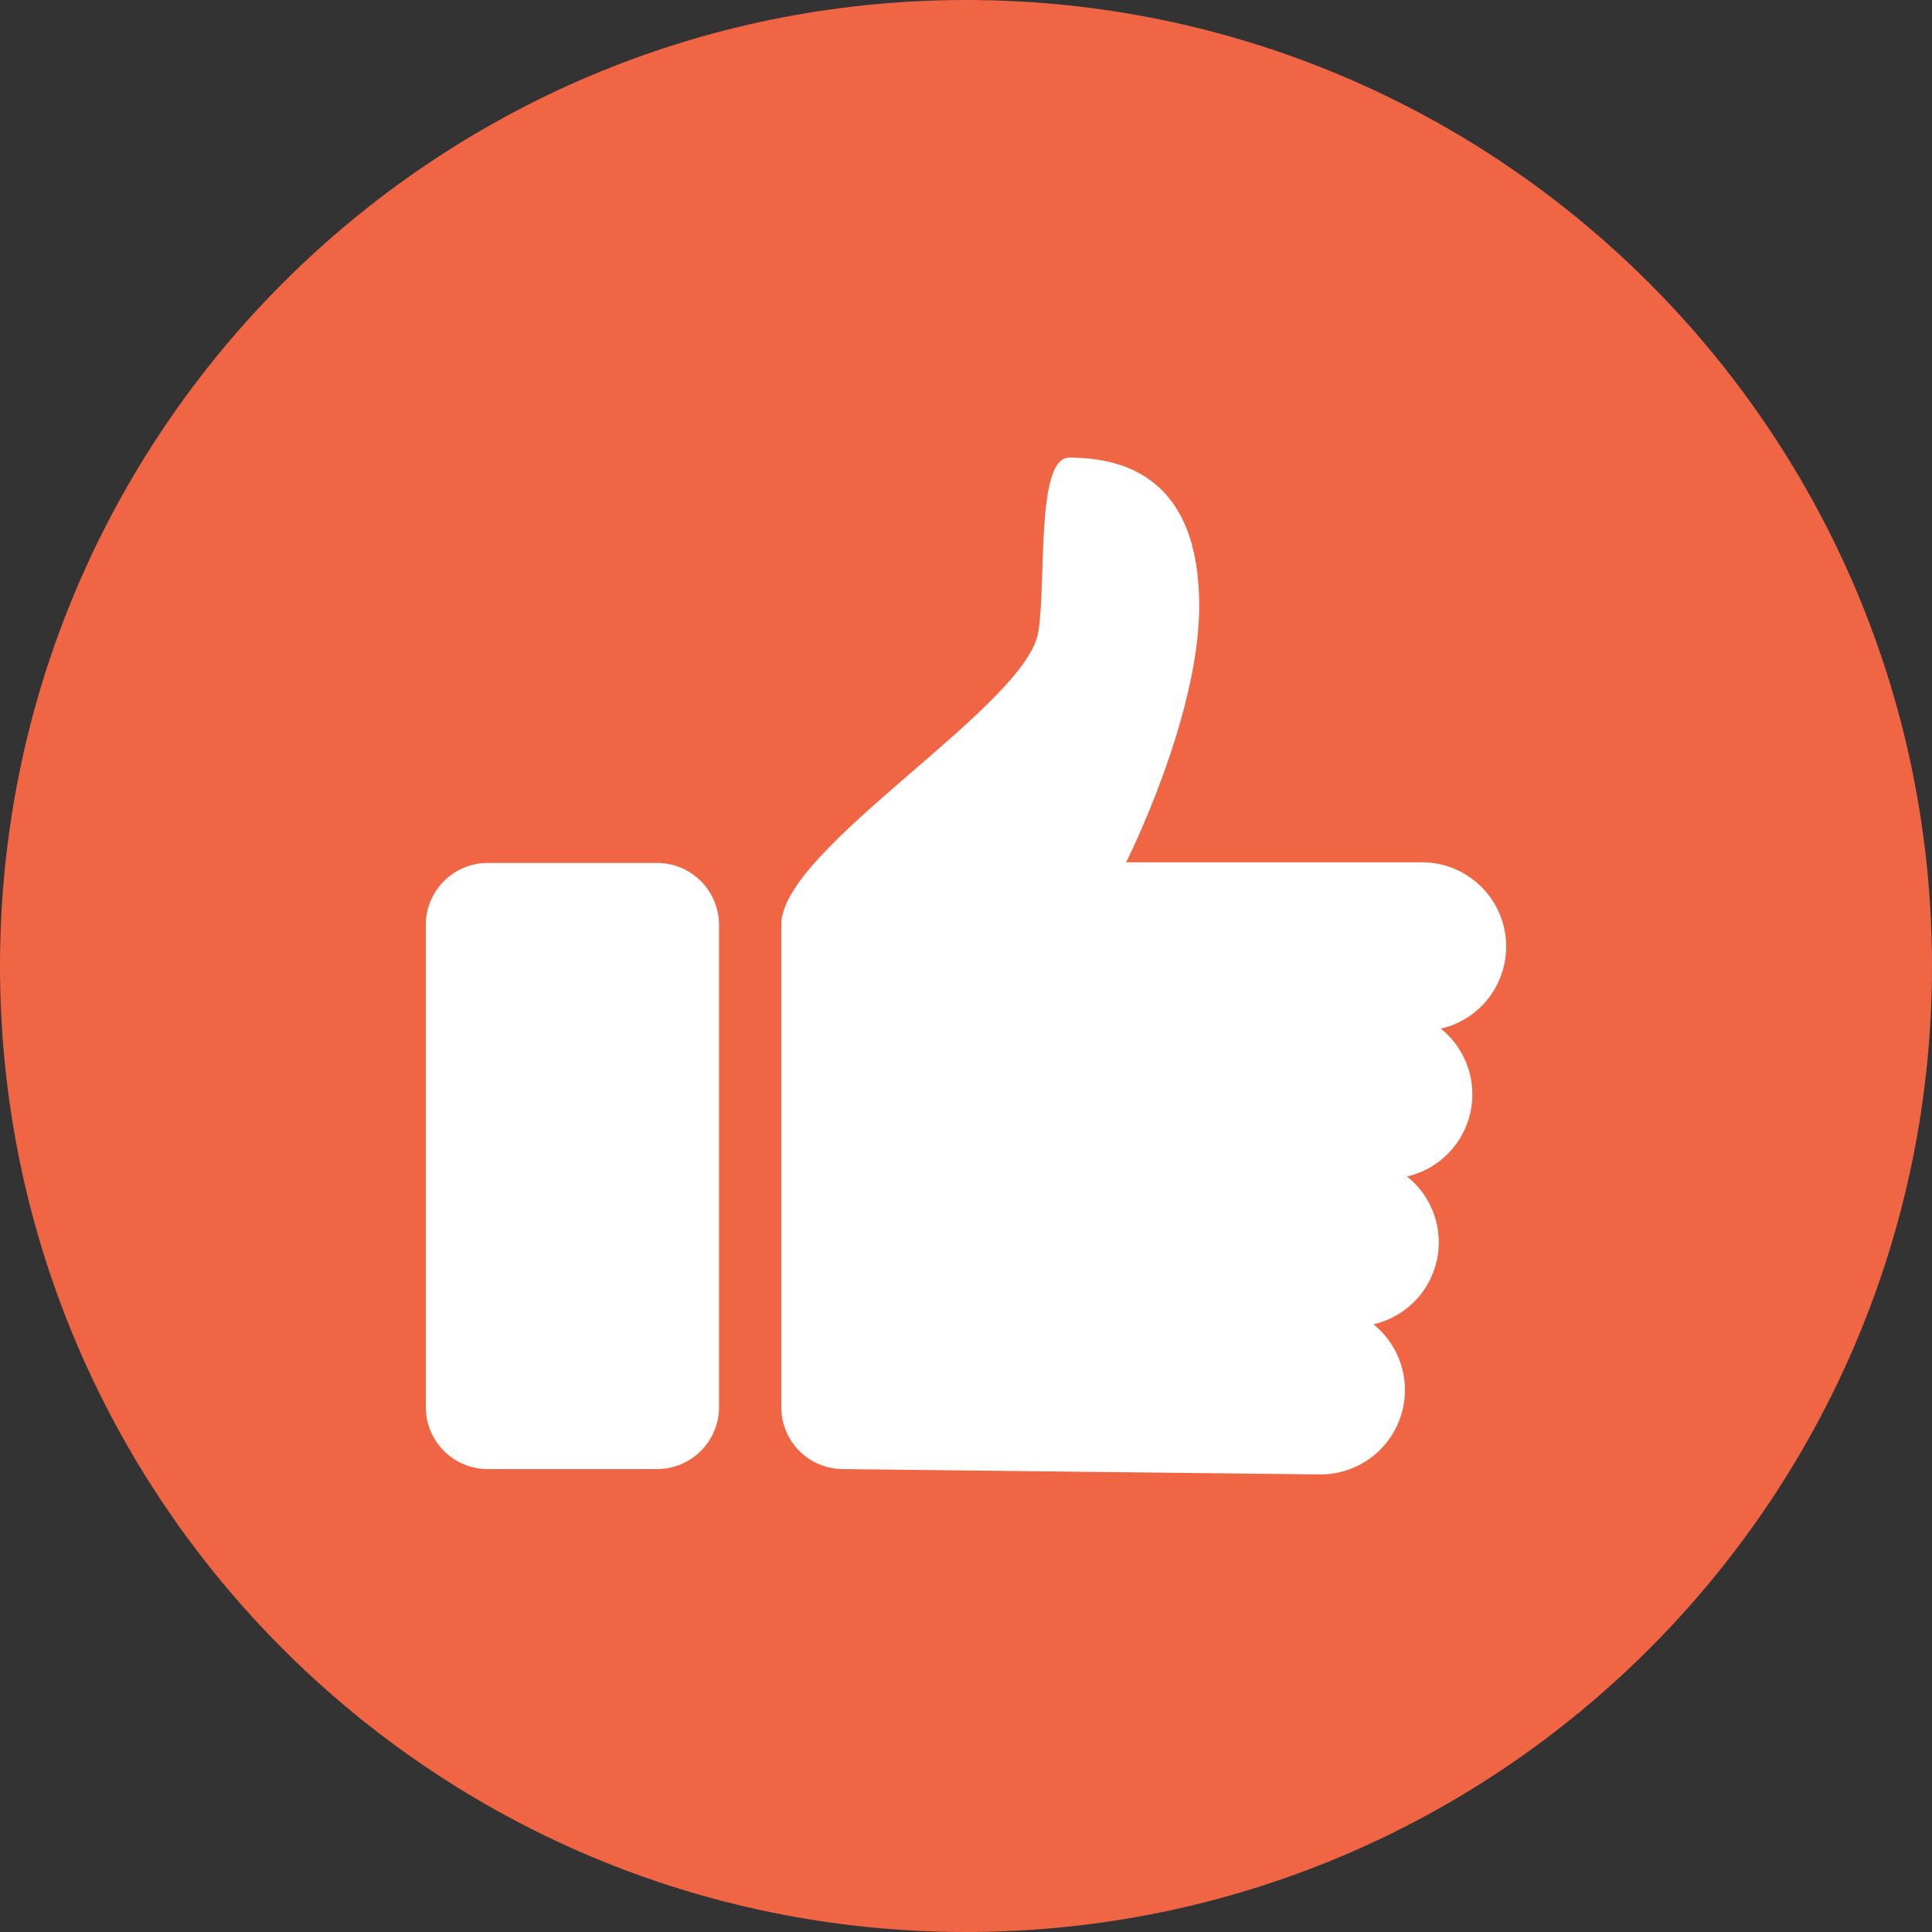 <svg width="35" height="35" viewBox="0 0 35 35" fill="none" xmlns="http://www.w3.org/2000/svg">
<rect x="0" y="0" width="35" height="35" fill="#333333" stroke="none"/>
<g clip-path="url(#clip0_241_345)">
<path d="M17.5 35C27.165 35 35 27.165 35 17.5C35 7.835 27.165 0 17.5 0C7.835 0 0 7.835 0 17.5C0 27.165 7.835 35 17.5 35Z" fill="#F06543"/>
<path d="M13.026 25.499C13.024 25.795 12.905 26.078 12.694 26.287C12.485 26.496 12.201 26.613 11.905 26.614H8.833C8.537 26.613 8.254 26.496 8.044 26.287C7.834 26.078 7.716 25.795 7.714 25.499V16.749C7.716 16.453 7.834 16.17 8.044 15.961C8.253 15.752 8.537 15.634 8.833 15.633H11.905C12.201 15.633 12.485 15.751 12.695 15.96C12.905 16.169 13.024 16.453 13.026 16.749V25.499ZM26.103 18.635C26.326 18.815 26.495 19.053 26.589 19.324C26.683 19.595 26.699 19.887 26.635 20.166C26.571 20.445 26.43 20.701 26.227 20.904C26.025 21.107 25.77 21.249 25.49 21.313C25.715 21.492 25.884 21.73 25.979 22.001C26.074 22.271 26.091 22.563 26.027 22.843C25.964 23.123 25.823 23.379 25.62 23.582C25.418 23.785 25.162 23.927 24.882 23.991C25.128 24.189 25.306 24.459 25.393 24.762C25.48 25.066 25.47 25.388 25.366 25.686C25.262 25.984 25.068 26.243 24.811 26.426C24.554 26.61 24.247 26.709 23.931 26.711L15.269 26.614C14.974 26.613 14.691 26.495 14.482 26.286C14.273 26.077 14.155 25.795 14.154 25.499V16.749C14.154 15.368 18.573 12.816 18.81 11.453C18.958 10.551 18.762 8.29 19.37 8.29C20.401 8.29 21.725 8.686 21.725 10.977C21.725 12.998 20.401 15.621 20.401 15.621H25.76C26.134 15.621 26.496 15.759 26.776 16.009C27.056 16.259 27.234 16.603 27.276 16.975C27.318 17.348 27.222 17.723 27.006 18.029C26.79 18.335 26.468 18.551 26.103 18.635Z" fill="white"/>
</g>
<defs>
<clipPath id="clip0_241_345">
<rect width="35" height="35" fill="white"/>
</clipPath>
</defs>
</svg>
